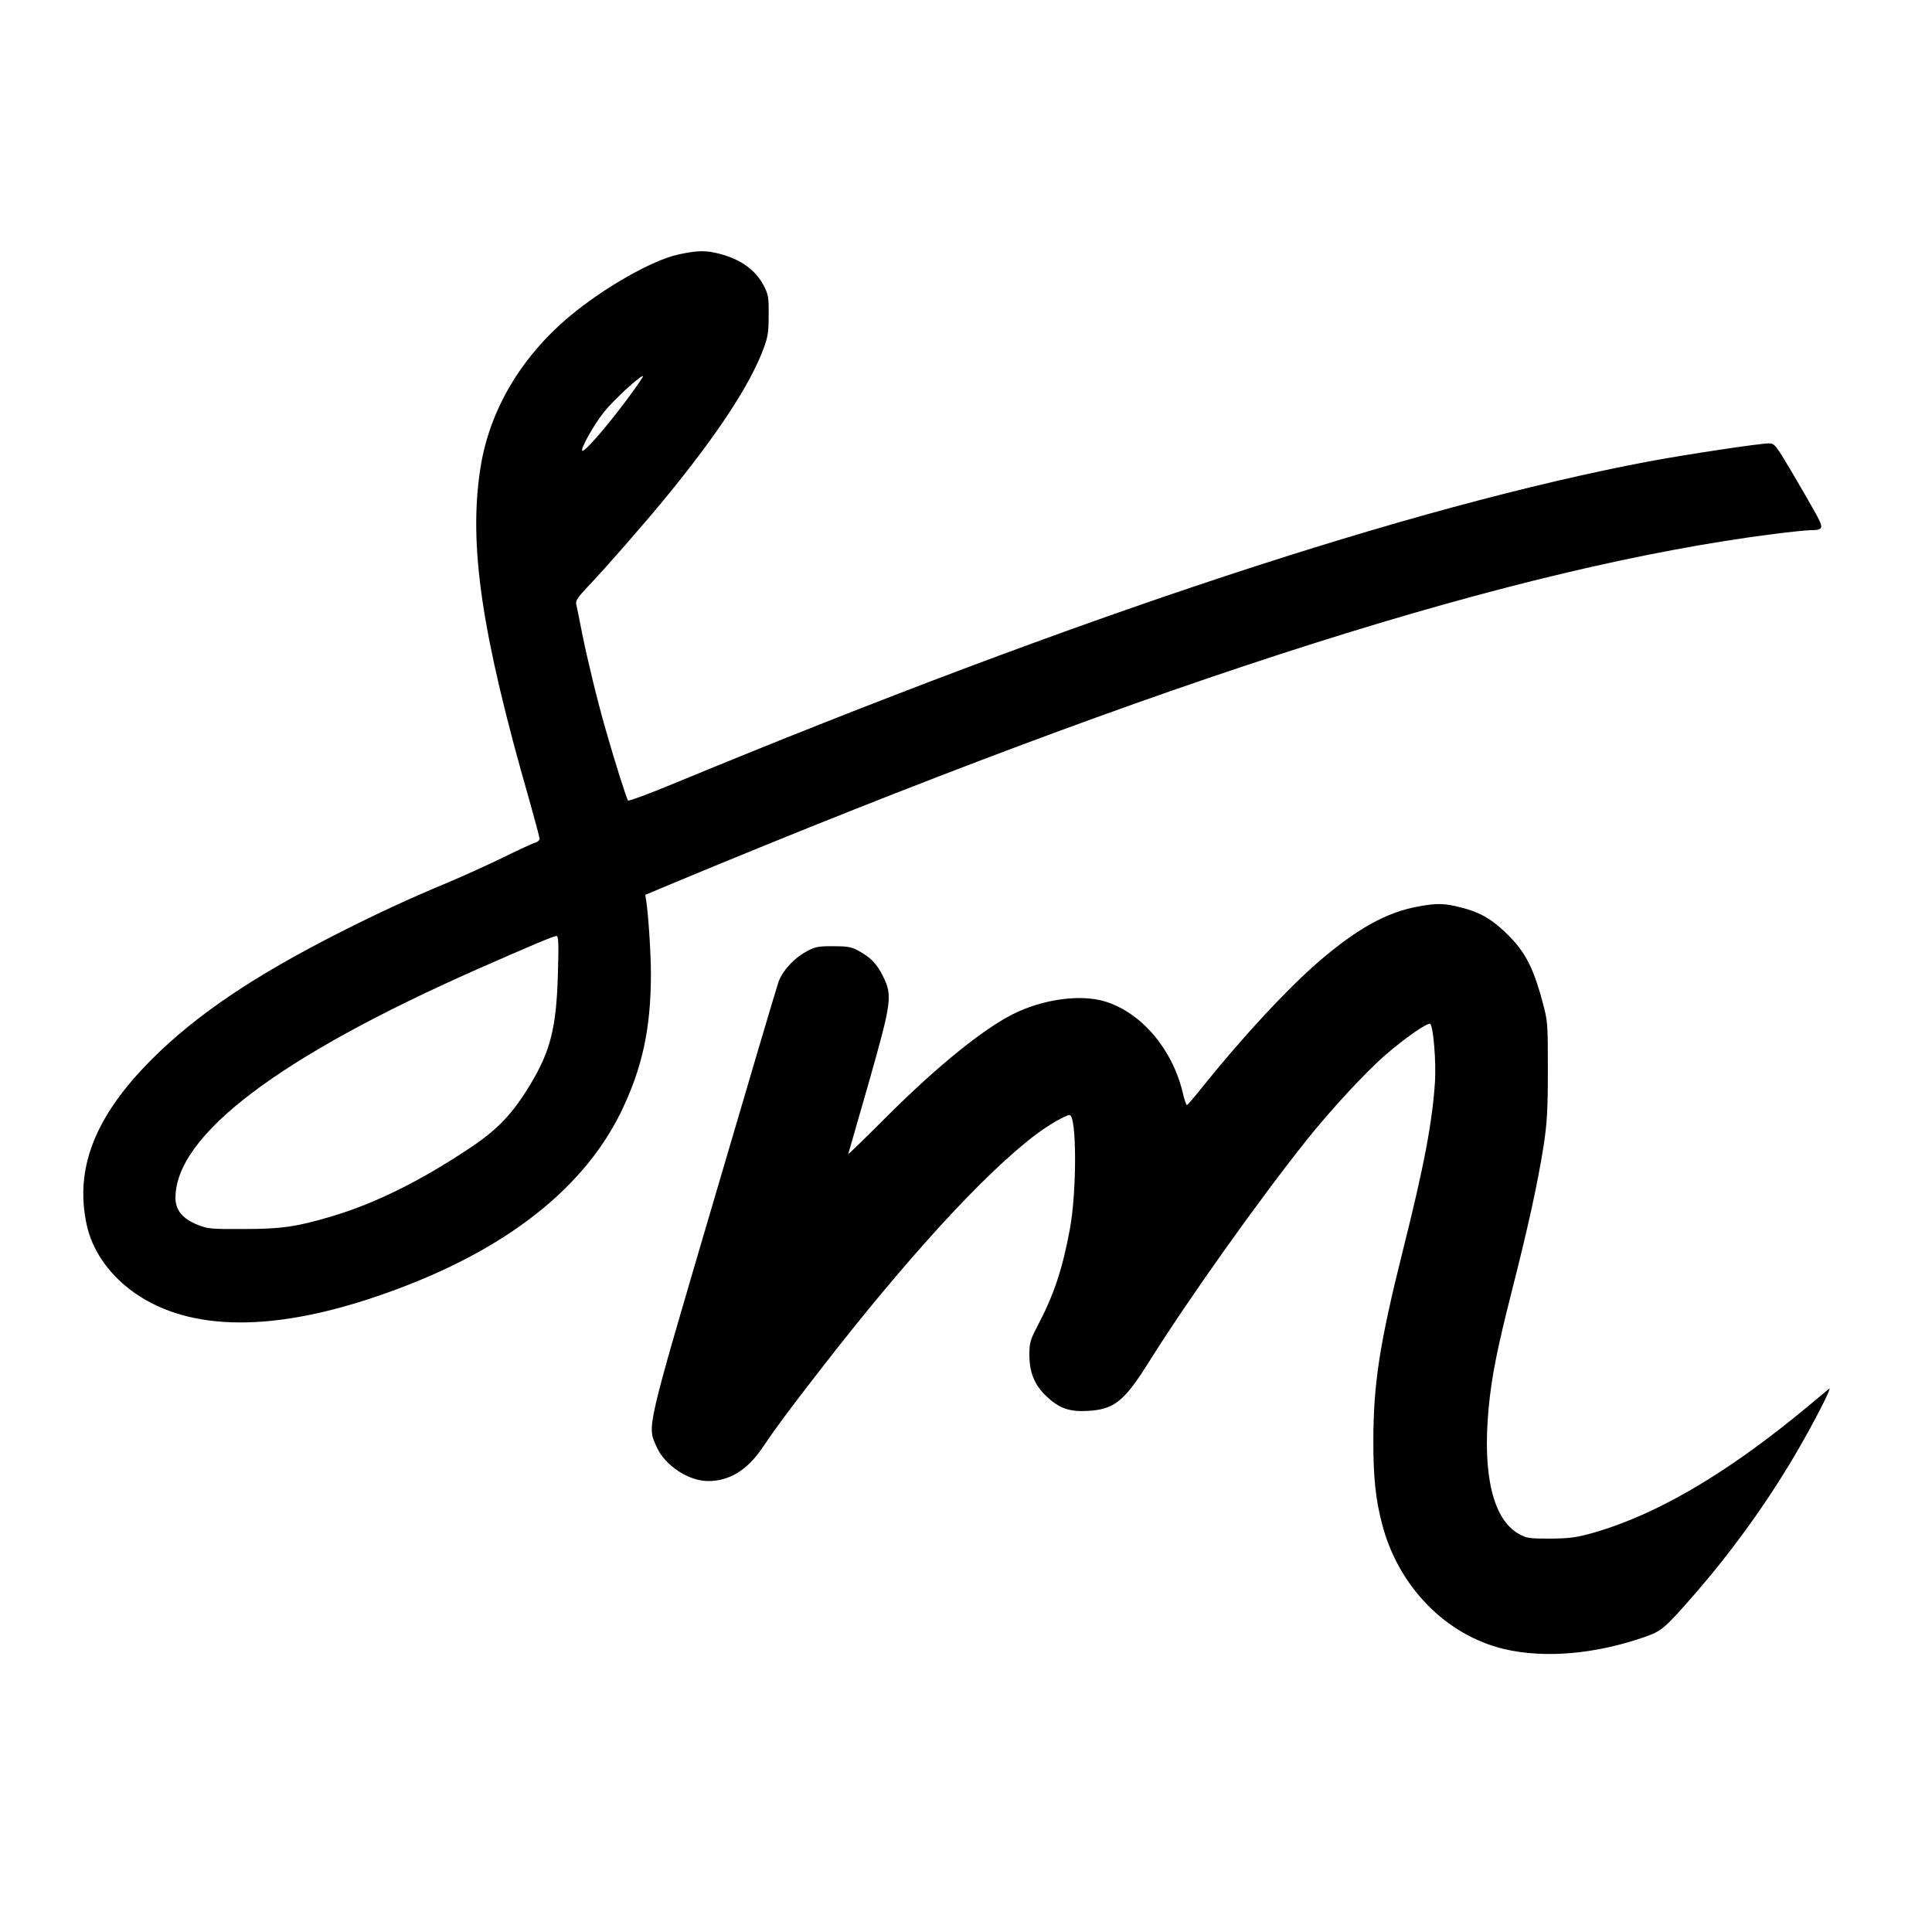 <?xml version="1.0" standalone="no"?>
<!DOCTYPE svg PUBLIC "-//W3C//DTD SVG 20010904//EN"
 "http://www.w3.org/TR/2001/REC-SVG-20010904/DTD/svg10.dtd">
<svg version="1.0" xmlns="http://www.w3.org/2000/svg"
 width="1024pt" height="1024pt" viewBox="0 0 1024 1024"
 preserveAspectRatio="xMidYMid meet">
<g transform="translate(0,1024) scale(0.1,-0.1)"
fill="#000000" stroke="none">
<path d="M3595 8891 c-136 -29 -393 -175 -574 -326 -260 -217 -428 -501 -475
-808 -63 -406 6 -875 259 -1756 30 -107 55 -200 55 -207 0 -7 -10 -16 -22 -20
-13 -3 -93 -40 -178 -82 -85 -41 -211 -98 -280 -127 -212 -88 -377 -165 -575
-265 -458 -232 -764 -438 -1001 -675 -301 -301 -410 -579 -344 -879 29 -129
108 -247 228 -340 283 -217 721 -233 1285 -45 659 219 1107 554 1318 984 113
233 159 442 159 735 0 108 -14 317 -25 386 l-5 31 162 68 c2602 1082 4458
1671 5821 1845 87 11 174 20 195 20 66 0 69 10 27 86 -21 38 -78 138 -128 222
-85 144 -92 152 -121 152 -51 0 -433 -58 -634 -95 -1263 -239 -3018 -818
-5161 -1704 -135 -56 -248 -98 -252 -94 -8 9 -69 201 -118 373 -46 160 -97
371 -126 515 -14 72 -28 140 -31 153 -4 18 9 37 59 90 99 104 301 335 418 478
272 332 444 594 515 784 24 64 28 90 28 180 1 95 -2 110 -26 156 -44 84 -121
139 -235 169 -72 19 -117 18 -218 -4z m-283 -783 c-106 -141 -216 -267 -226
-257 -10 10 61 137 115 205 51 64 198 199 207 190 2 -3 -41 -65 -96 -138z
m-355 -3030 c-8 -285 -39 -410 -150 -592 -91 -150 -169 -232 -314 -329 -262
-175 -498 -292 -725 -361 -194 -58 -272 -70 -478 -70 -170 -1 -190 1 -242 22
-80 32 -118 78 -118 143 0 332 548 747 1600 1212 288 127 402 175 419 176 11
1 13 -33 8 -201z"/>
<path d="M7515 5435 c-165 -30 -320 -116 -520 -287 -170 -146 -411 -406 -629
-678 -37 -47 -71 -86 -75 -87 -3 -2 -14 29 -23 69 -56 230 -219 421 -411 480
-132 40 -331 12 -490 -68 -161 -82 -400 -276 -664 -539 -116 -116 -209 -207
-207 -201 2 6 51 177 109 379 122 430 126 461 74 565 -32 65 -66 99 -133 135
-33 18 -58 22 -131 22 -81 0 -95 -3 -144 -30 -64 -35 -122 -99 -144 -157 -9
-24 -163 -545 -343 -1158 -364 -1238 -354 -1195 -304 -1308 43 -98 168 -182
274 -182 112 0 208 59 287 177 72 106 139 197 303 408 462 597 876 1048 1148
1253 68 51 157 102 177 102 38 0 39 -400 2 -602 -39 -213 -85 -351 -172 -516
-39 -75 -43 -89 -43 -155 0 -92 28 -160 93 -220 66 -62 121 -81 218 -75 139 8
192 51 323 260 206 329 585 862 836 1176 123 155 311 358 414 448 107 93 230
178 241 167 16 -16 31 -199 25 -303 -14 -216 -56 -442 -171 -900 -123 -492
-155 -702 -156 -1004 0 -200 12 -313 47 -446 86 -329 337 -586 645 -660 215
-51 485 -28 750 65 83 29 104 46 243 205 204 232 392 491 548 755 97 165 204
372 182 354 -167 -140 -228 -189 -330 -266 -339 -256 -649 -422 -930 -500 -82
-23 -120 -27 -219 -28 -110 0 -124 2 -165 25 -136 77 -193 311 -160 665 16
170 45 315 125 630 86 338 135 563 167 765 18 122 22 185 22 400 0 254 0 255
-31 370 -51 187 -98 271 -208 371 -69 64 -129 96 -220 119 -89 23 -130 24
-230 5z"/>
</g>
</svg>
